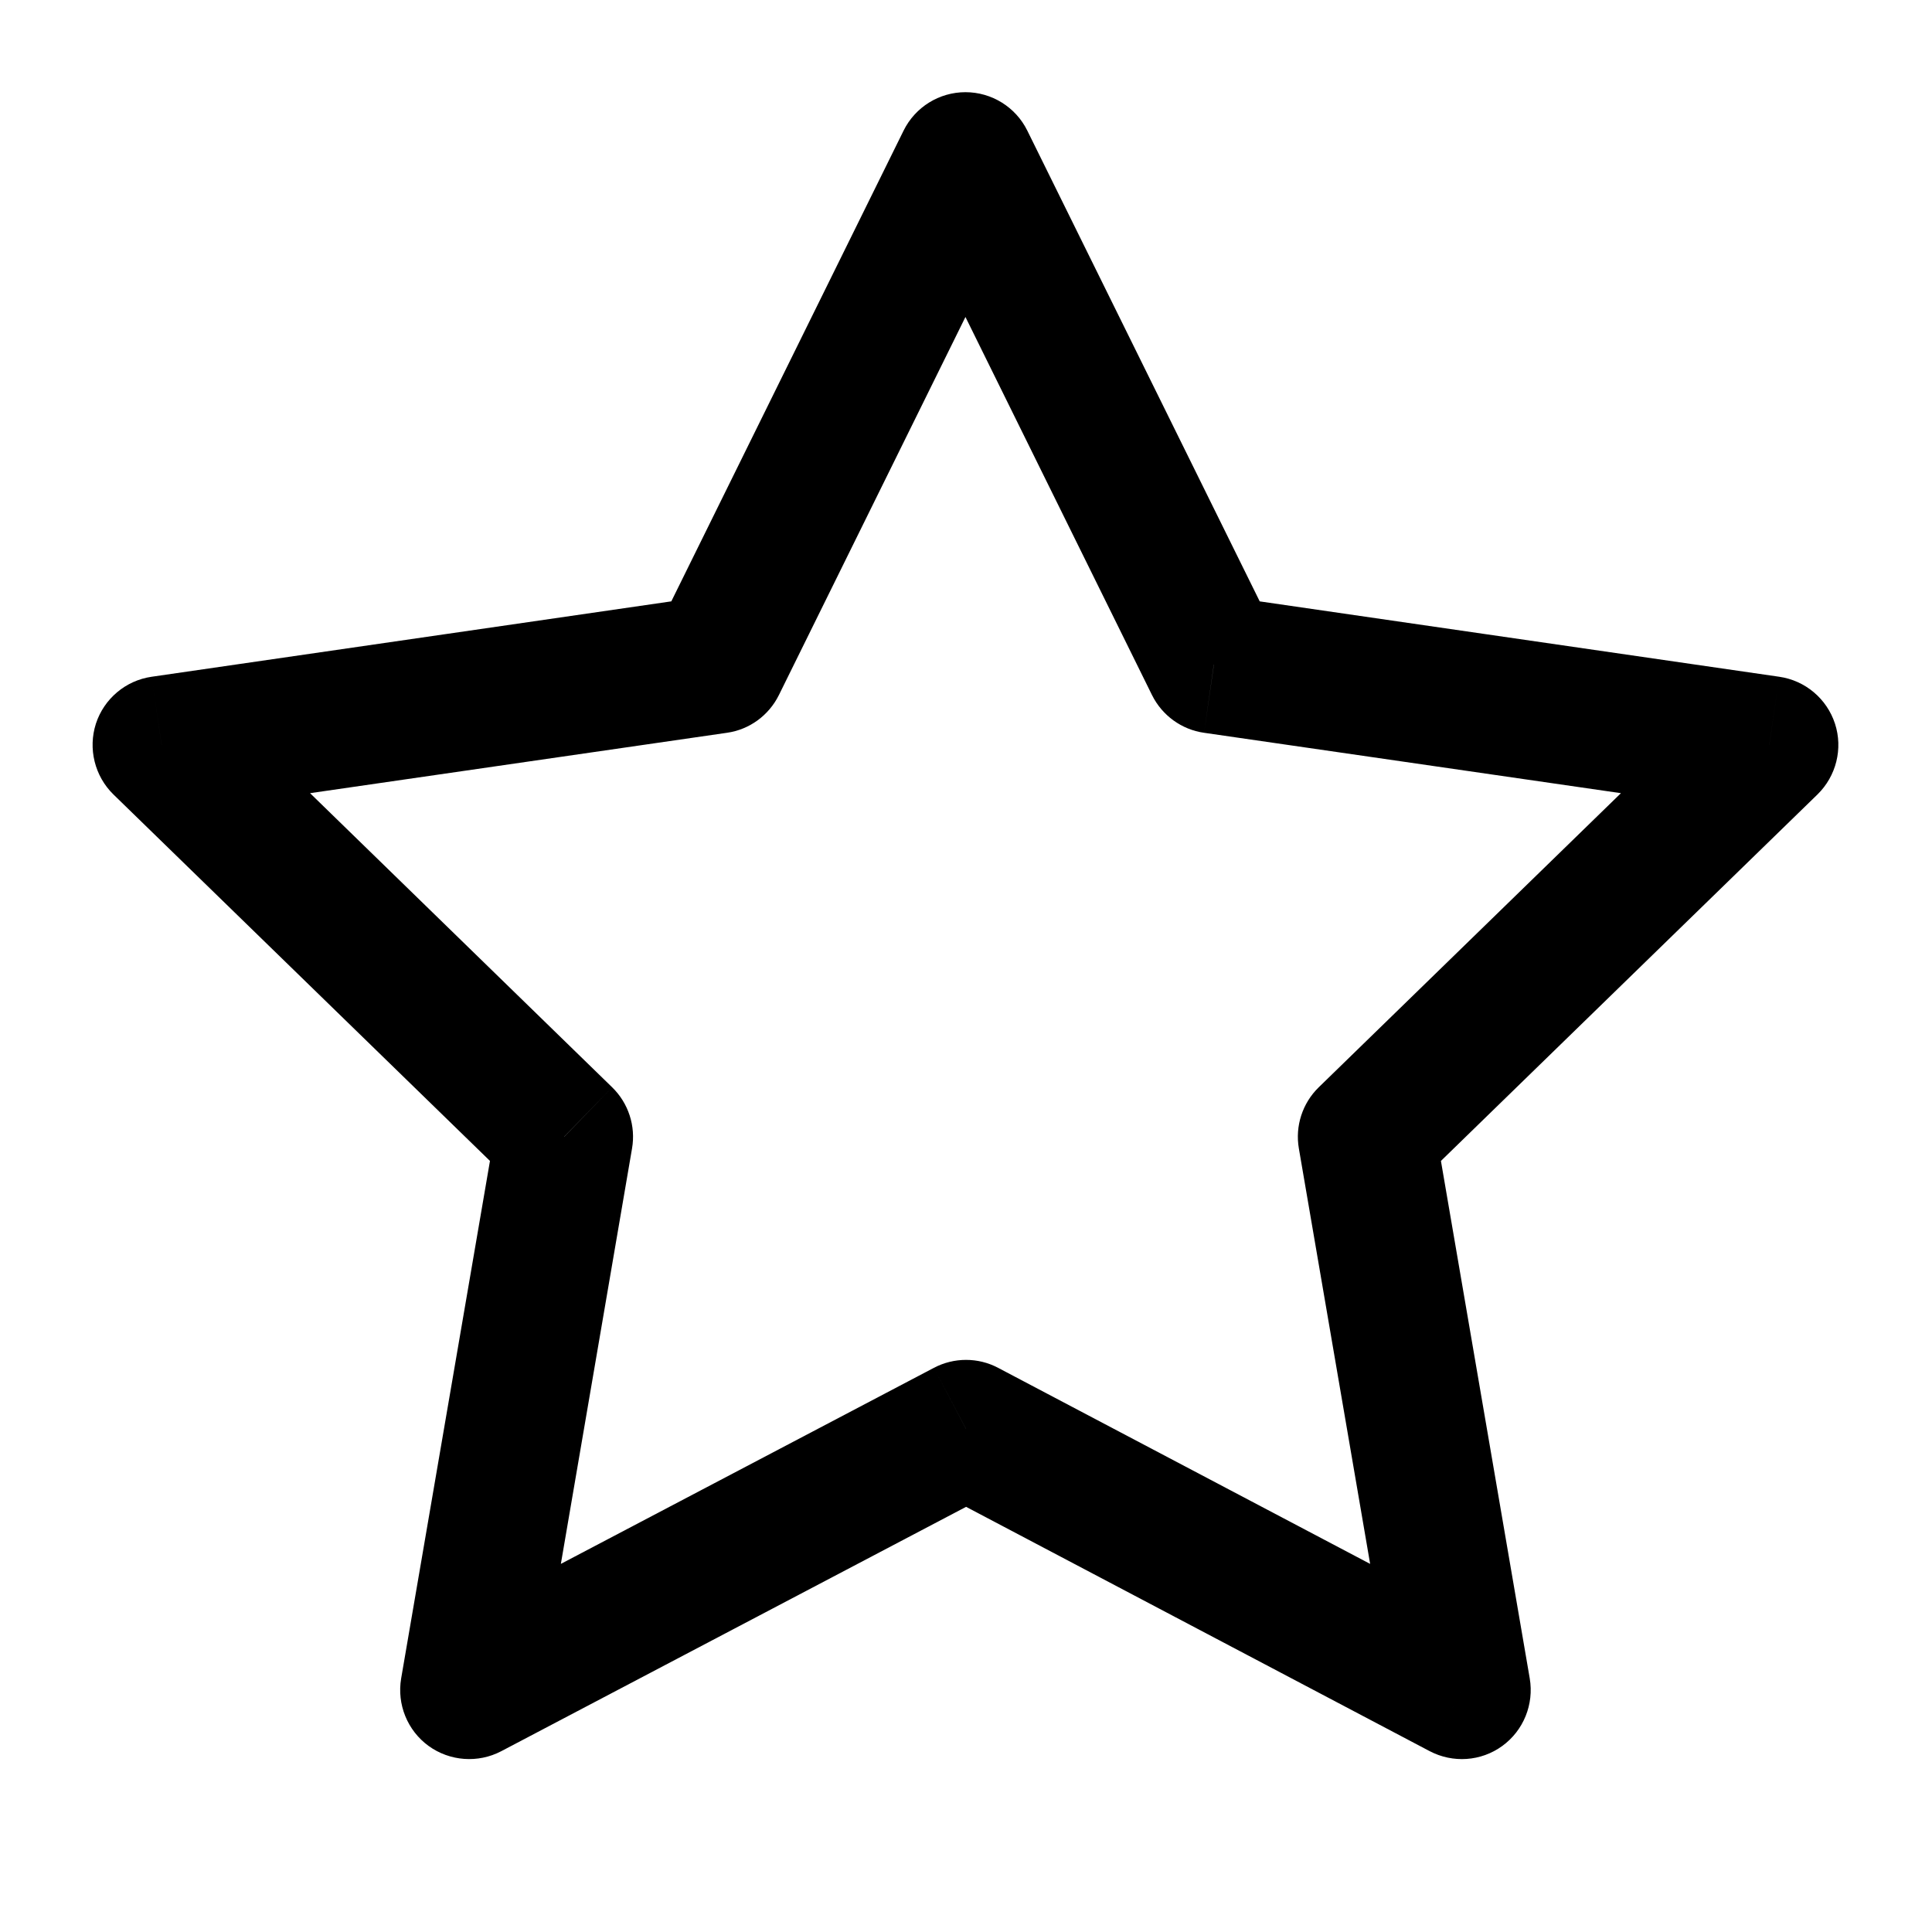 <svg width="14" height="14" viewBox="0 0 14 14" fill="none" xmlns="http://www.w3.org/2000/svg">
<g id="star">
<path id="Vector" d="M7 10.354L7.233 9.912C7.088 9.835 6.913 9.835 6.767 9.912L7 10.354ZM3.4 12.247L2.907 12.162C2.875 12.35 2.952 12.54 3.106 12.652C3.26 12.763 3.464 12.778 3.632 12.69L3.4 12.247ZM4.088 8.238L4.58 8.322C4.608 8.16 4.554 7.994 4.436 7.879L4.088 8.238ZM1.171 5.399L1.099 4.904C0.911 4.931 0.754 5.063 0.695 5.244C0.637 5.425 0.686 5.624 0.822 5.757L1.171 5.399ZM5.196 4.815L5.268 5.31C5.431 5.287 5.571 5.184 5.644 5.037L5.196 4.815ZM6.996 1.168L7.444 0.946C7.36 0.776 7.186 0.668 6.996 0.668C6.806 0.668 6.632 0.776 6.548 0.946L6.996 1.168ZM8.796 4.815L8.348 5.037C8.421 5.184 8.562 5.287 8.725 5.31L8.796 4.815ZM12.821 5.399L13.17 5.757C13.306 5.624 13.356 5.425 13.297 5.244C13.238 5.063 13.081 4.931 12.893 4.904L12.821 5.399ZM9.905 8.238L9.556 7.879C9.438 7.994 9.384 8.16 9.412 8.322L9.905 8.238ZM10.592 12.247L10.359 12.689C10.528 12.778 10.732 12.764 10.886 12.652C11.04 12.54 11.117 12.35 11.085 12.162L10.592 12.247ZM6.767 9.912L3.167 11.804L3.632 12.69L7.233 10.797L6.767 9.912ZM3.893 12.332L4.58 8.322L3.595 8.153L2.907 12.162L3.893 12.332ZM4.436 7.879L1.52 5.04L0.822 5.757L3.739 8.596L4.436 7.879ZM1.243 5.893L5.268 5.31L5.124 4.32L1.099 4.904L1.243 5.893ZM5.644 5.037L7.444 1.389L6.548 0.946L4.748 4.594L5.644 5.037ZM6.548 1.389L8.348 5.037L9.245 4.594L7.444 0.946L6.548 1.389ZM8.725 5.31L12.749 5.893L12.893 4.904L8.868 4.32L8.725 5.31ZM12.473 5.04L9.556 7.879L10.253 8.596L13.17 5.757L12.473 5.04ZM9.412 8.322L10.1 12.332L11.085 12.162L10.397 8.153L9.412 8.322ZM10.825 11.805L7.233 9.912L6.767 10.796L10.359 12.689L10.825 11.805Z" fill="black"/>
</g>
</svg>
